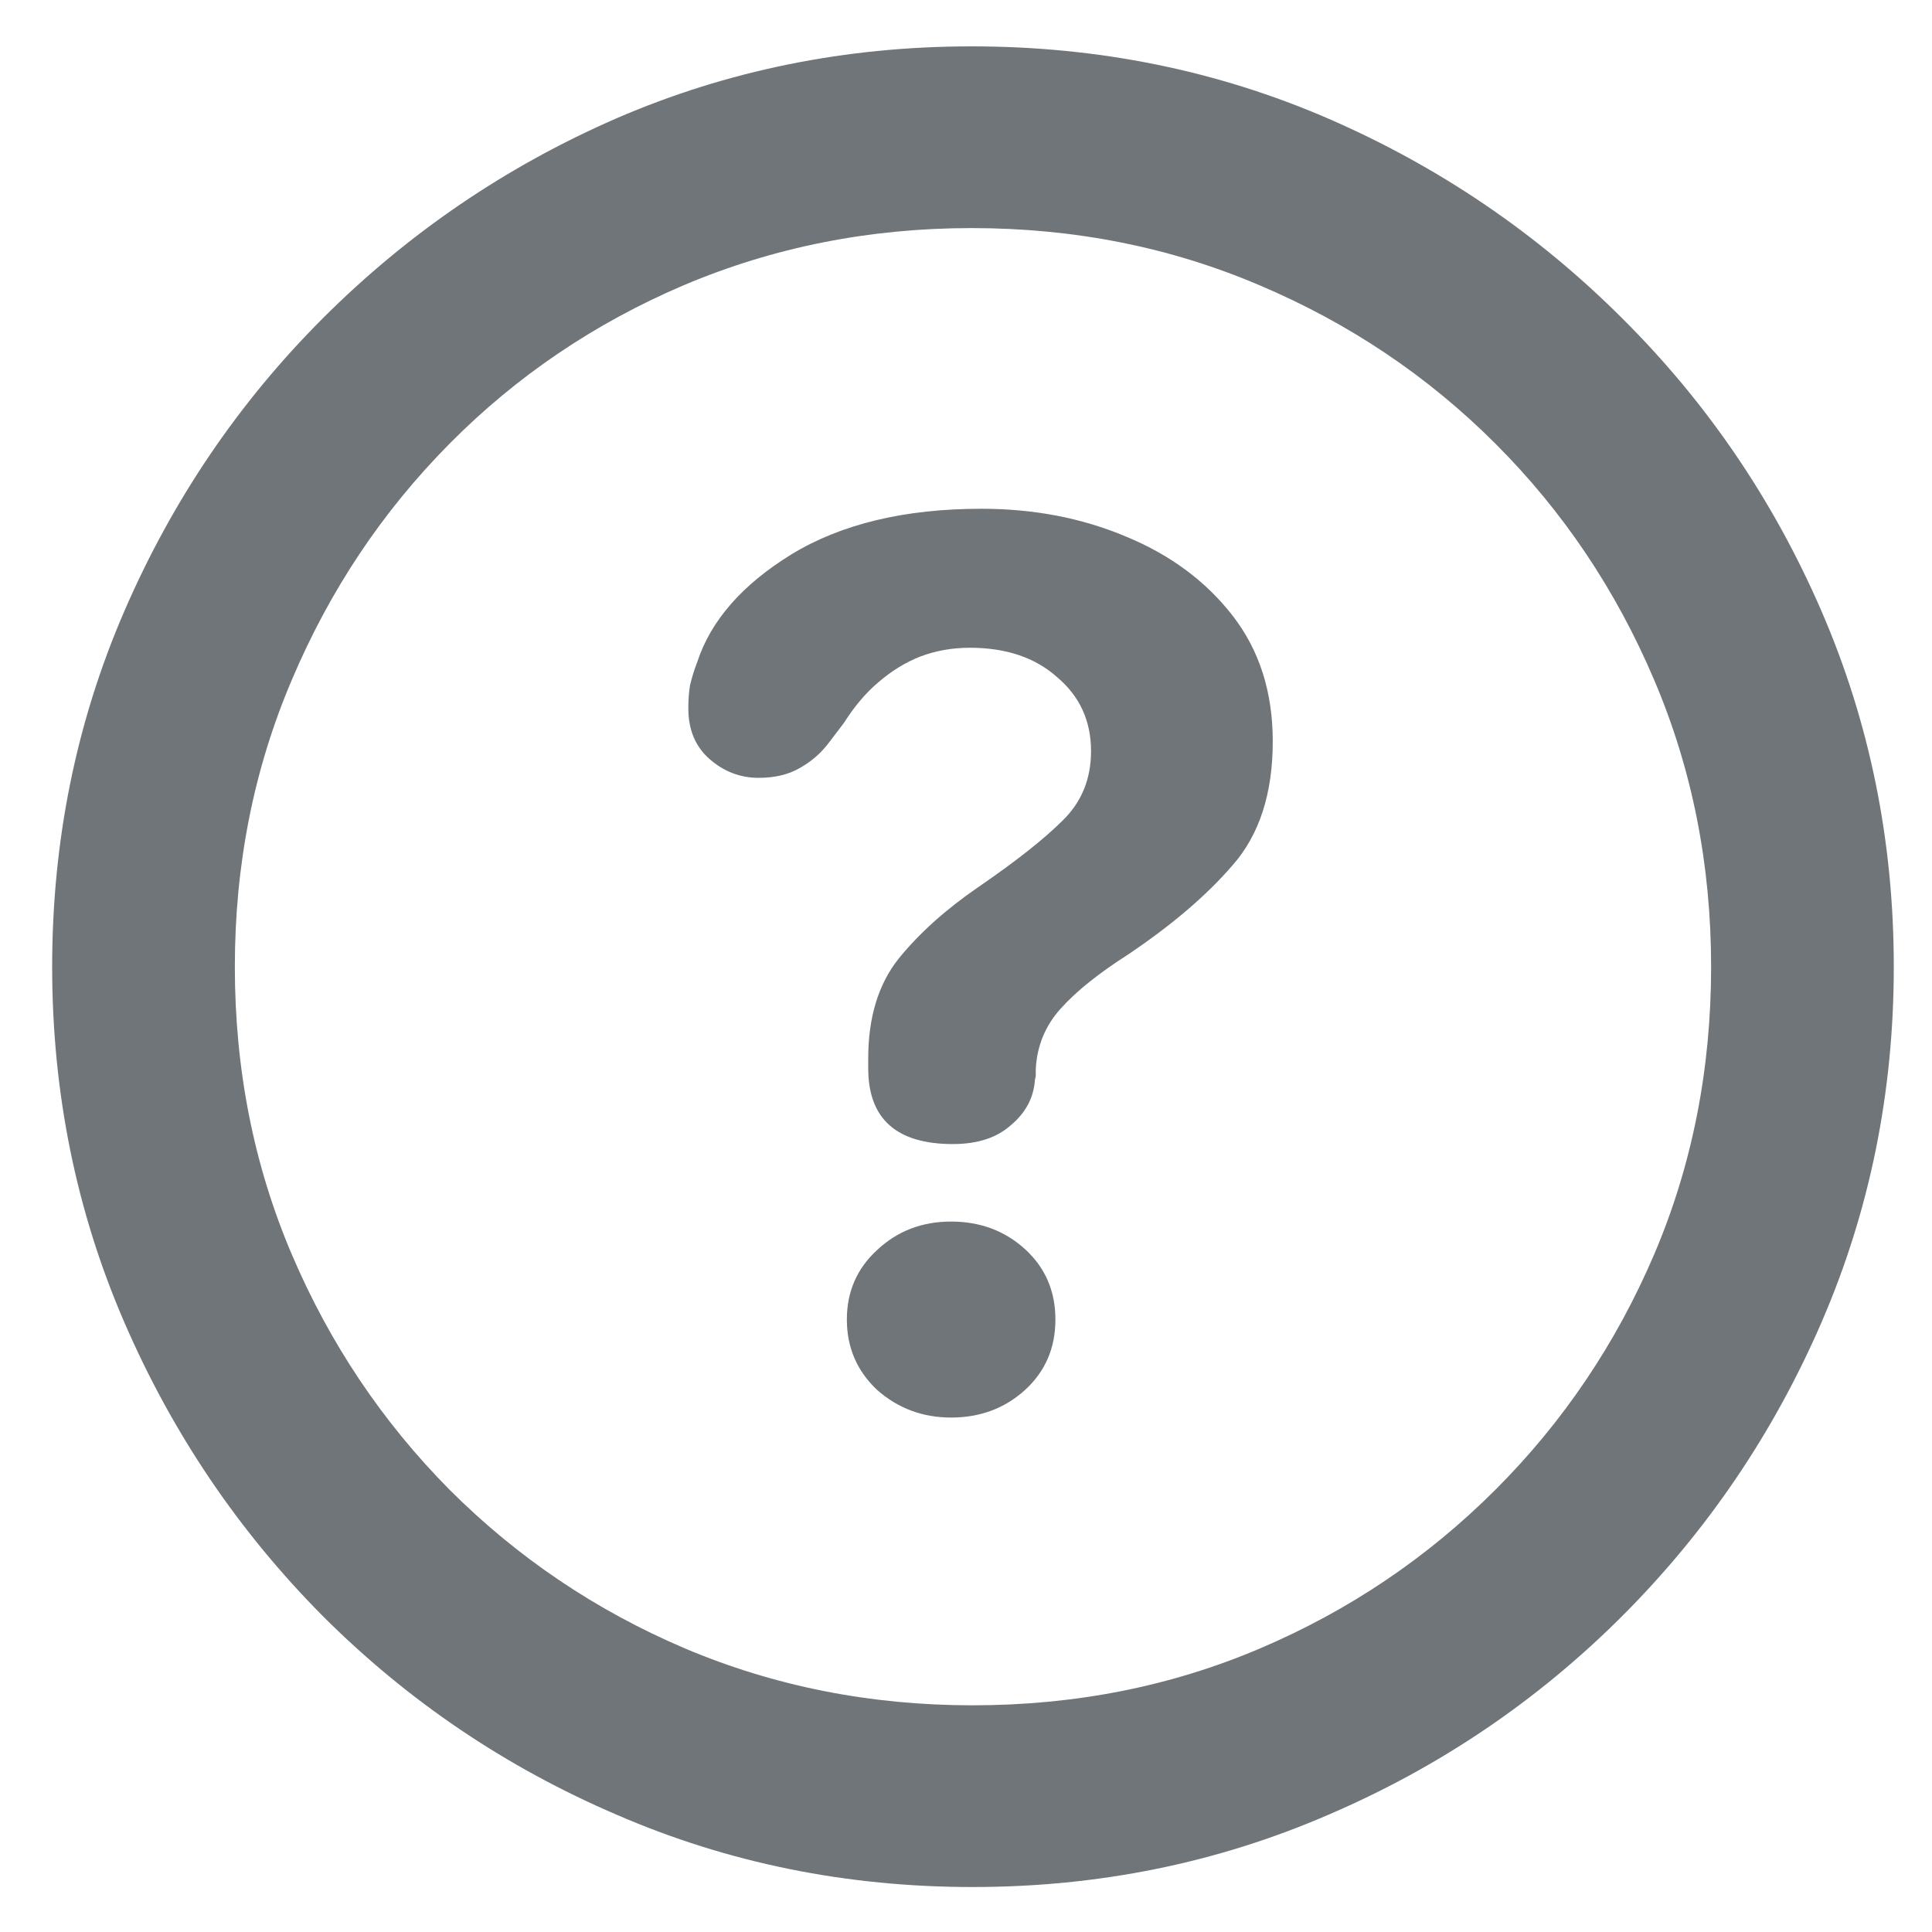<svg width="18" height="18" viewBox="0 0 18 18" fill="none" xmlns="http://www.w3.org/2000/svg">
<g clip-path="url(#clip0_1269_2833)">
<path d="M9.061 17.581C7.887 17.581 6.783 17.357 5.749 16.909C4.714 16.466 3.801 15.849 3.009 15.058C2.223 14.267 1.606 13.354 1.158 12.319C0.71 11.284 0.486 10.18 0.486 9.007C0.486 7.834 0.71 6.73 1.158 5.695C1.606 4.66 2.223 3.75 3.009 2.964C3.801 2.173 4.711 1.553 5.74 1.104C6.775 0.656 7.879 0.432 9.052 0.432C10.231 0.432 11.338 0.656 12.373 1.104C13.407 1.553 14.32 2.173 15.112 2.964C15.903 3.75 16.523 4.66 16.971 5.695C17.419 6.73 17.644 7.834 17.644 9.007C17.644 10.18 17.419 11.284 16.971 12.319C16.523 13.354 15.903 14.267 15.112 15.058C14.32 15.849 13.407 16.466 12.373 16.909C11.338 17.357 10.234 17.581 9.061 17.581ZM9.061 15.888C10.018 15.888 10.912 15.711 11.742 15.357C12.572 15.003 13.302 14.51 13.933 13.879C14.564 13.248 15.056 12.518 15.411 11.688C15.765 10.858 15.942 9.964 15.942 9.007C15.942 8.055 15.765 7.164 15.411 6.334C15.056 5.498 14.564 4.765 13.933 4.134C13.302 3.503 12.569 3.011 11.733 2.657C10.903 2.303 10.01 2.125 9.052 2.125C8.1 2.125 7.207 2.303 6.371 2.657C5.541 3.011 4.813 3.503 4.188 4.134C3.563 4.765 3.073 5.498 2.719 6.334C2.365 7.164 2.188 8.055 2.188 9.007C2.188 9.964 2.365 10.858 2.719 11.688C3.073 12.518 3.563 13.248 4.188 13.879C4.819 14.51 5.549 15.003 6.379 15.357C7.215 15.711 8.109 15.888 9.061 15.888ZM8.878 10.659C8.352 10.659 8.089 10.424 8.089 9.953C8.089 9.937 8.089 9.92 8.089 9.903C8.089 9.887 8.089 9.873 8.089 9.862C8.089 9.48 8.183 9.17 8.372 8.932C8.565 8.694 8.812 8.473 9.11 8.268C9.465 8.025 9.727 7.817 9.899 7.646C10.076 7.474 10.165 7.258 10.165 6.998C10.165 6.716 10.059 6.486 9.849 6.309C9.644 6.126 9.373 6.035 9.036 6.035C8.87 6.035 8.715 6.063 8.571 6.118C8.432 6.173 8.302 6.254 8.181 6.359C8.064 6.458 7.959 6.583 7.865 6.732L7.732 6.907C7.655 7.012 7.561 7.095 7.45 7.156C7.345 7.217 7.218 7.247 7.068 7.247C6.897 7.247 6.745 7.189 6.612 7.073C6.479 6.957 6.413 6.799 6.413 6.6C6.413 6.522 6.418 6.45 6.429 6.384C6.446 6.312 6.468 6.24 6.496 6.168C6.623 5.781 6.916 5.446 7.375 5.164C7.84 4.881 8.43 4.74 9.144 4.74C9.631 4.74 10.079 4.826 10.488 4.998C10.903 5.169 11.235 5.415 11.484 5.736C11.733 6.057 11.858 6.447 11.858 6.907C11.858 7.394 11.733 7.778 11.484 8.061C11.241 8.343 10.917 8.619 10.513 8.891C10.236 9.068 10.026 9.236 9.882 9.397C9.738 9.557 9.661 9.746 9.65 9.961C9.65 9.972 9.65 9.989 9.65 10.011C9.65 10.028 9.647 10.044 9.642 10.061C9.631 10.227 9.556 10.368 9.417 10.484C9.285 10.601 9.105 10.659 8.878 10.659ZM8.861 13.207C8.596 13.207 8.366 13.121 8.172 12.95C7.984 12.773 7.89 12.554 7.89 12.294C7.89 12.034 7.984 11.818 8.172 11.646C8.361 11.469 8.59 11.381 8.861 11.381C9.132 11.381 9.362 11.467 9.55 11.638C9.738 11.81 9.833 12.028 9.833 12.294C9.833 12.56 9.738 12.778 9.55 12.95C9.362 13.121 9.132 13.207 8.861 13.207Z" fill="#707579"/>
</g>
<defs>
<clipPath id="clip0_1269_2833">
<rect width="18" height="18" fill="white"/>
</clipPath>
</defs>
</svg>

